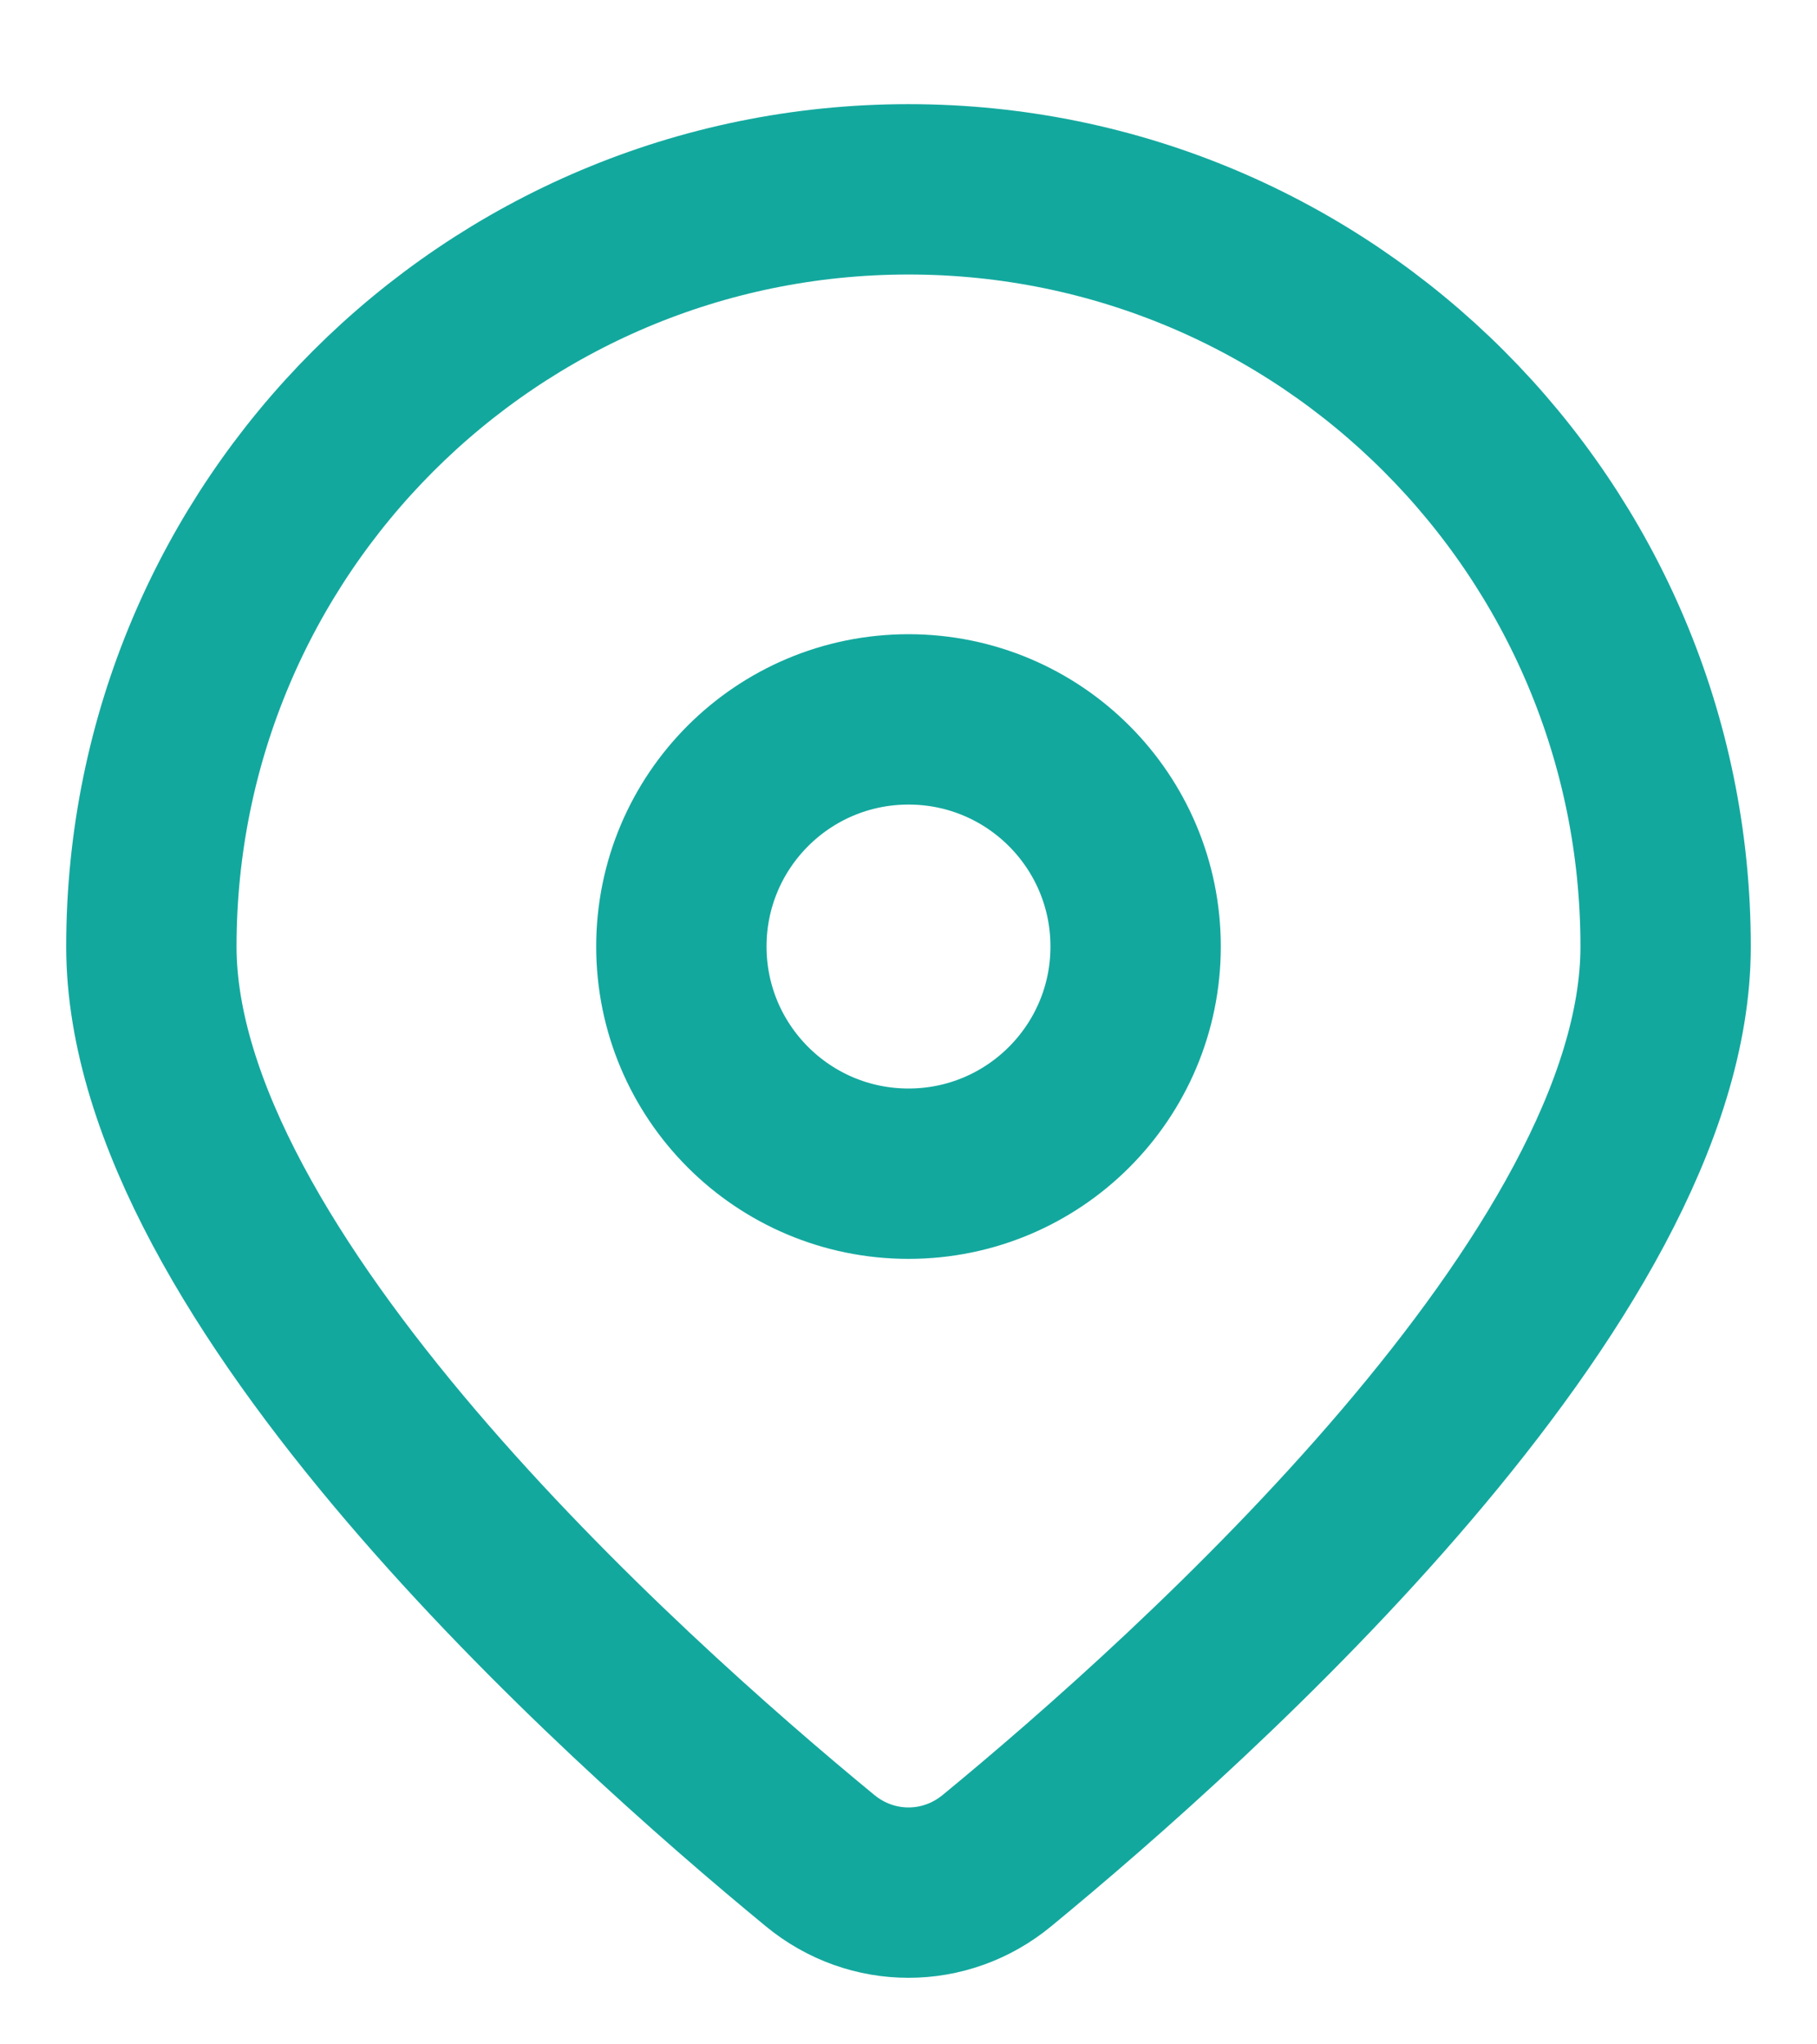 <svg width="16" height="18" viewBox="0 0 16 18" fill="none" xmlns="http://www.w3.org/2000/svg">
    <path d="M14.667 8.334C14.667 11.231 10.538 14.935 8.779 16.382C8.323 16.758 7.677 16.758 7.221 16.382C5.462 14.935 1.333 11.231 1.333 8.334C1.333 4.652 4.318 1.667 8 1.667C11.682 1.667 14.667 4.652 14.667 8.334Z" stroke="#13A89E" stroke-width="1.5"/>
    <path d="M10 8.334C10 9.438 9.105 10.334 8 10.334C6.895 10.334 6 9.438 6 8.334C6 7.229 6.895 6.334 8 6.334C9.105 6.334 10 7.229 10 8.334Z" stroke="#13A89E" stroke-width="1.5"/>
</svg>
